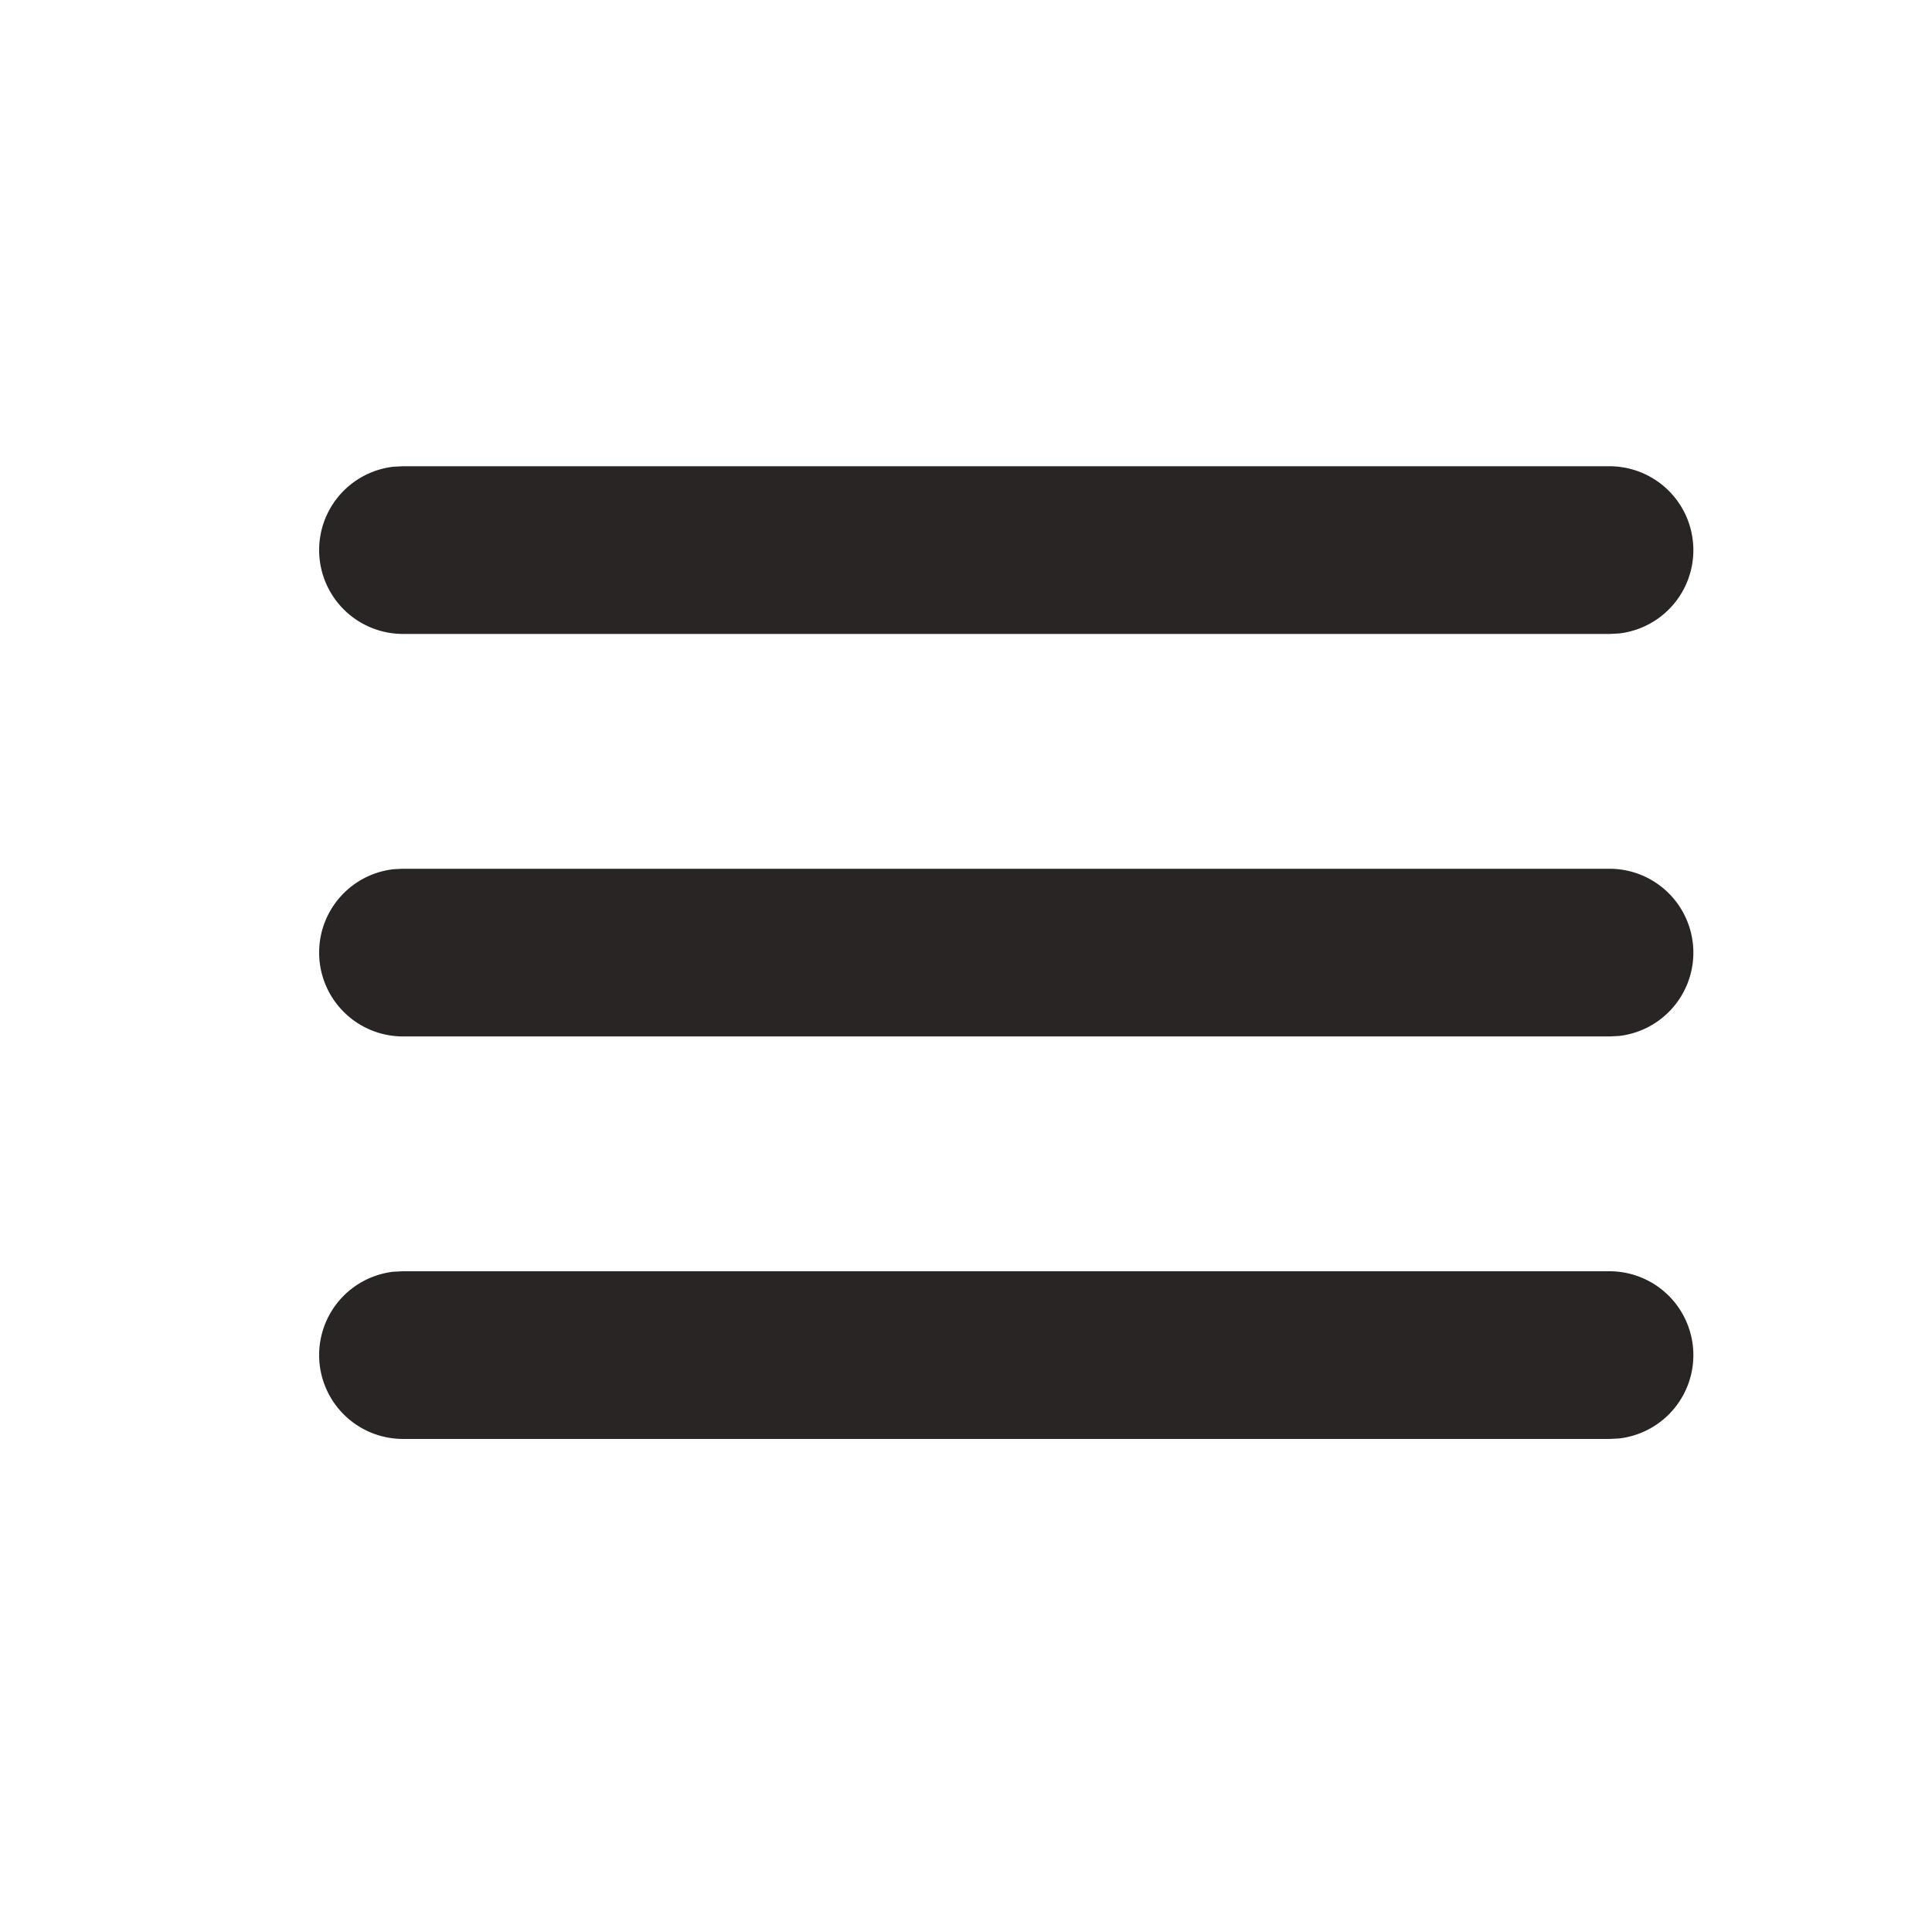 <svg width="24" height="24" xmlns="http://www.w3.org/2000/svg"><path d="M20 15.792a1.042 1.042 0 01.114 2.077l-.114.006H5a1.042 1.042 0 01-.114-2.077L5 15.792h15zm0-5a1.042 1.042 0 01.114 2.077l-.114.006H5a1.042 1.042 0 01-.114-2.077L5 10.792h15zm0-5a1.042 1.042 0 01.114 2.077L20 7.875H5a1.042 1.042 0 01-.114-2.077L5 5.792h15z" fill="#292525" fill-rule="evenodd"/></svg>